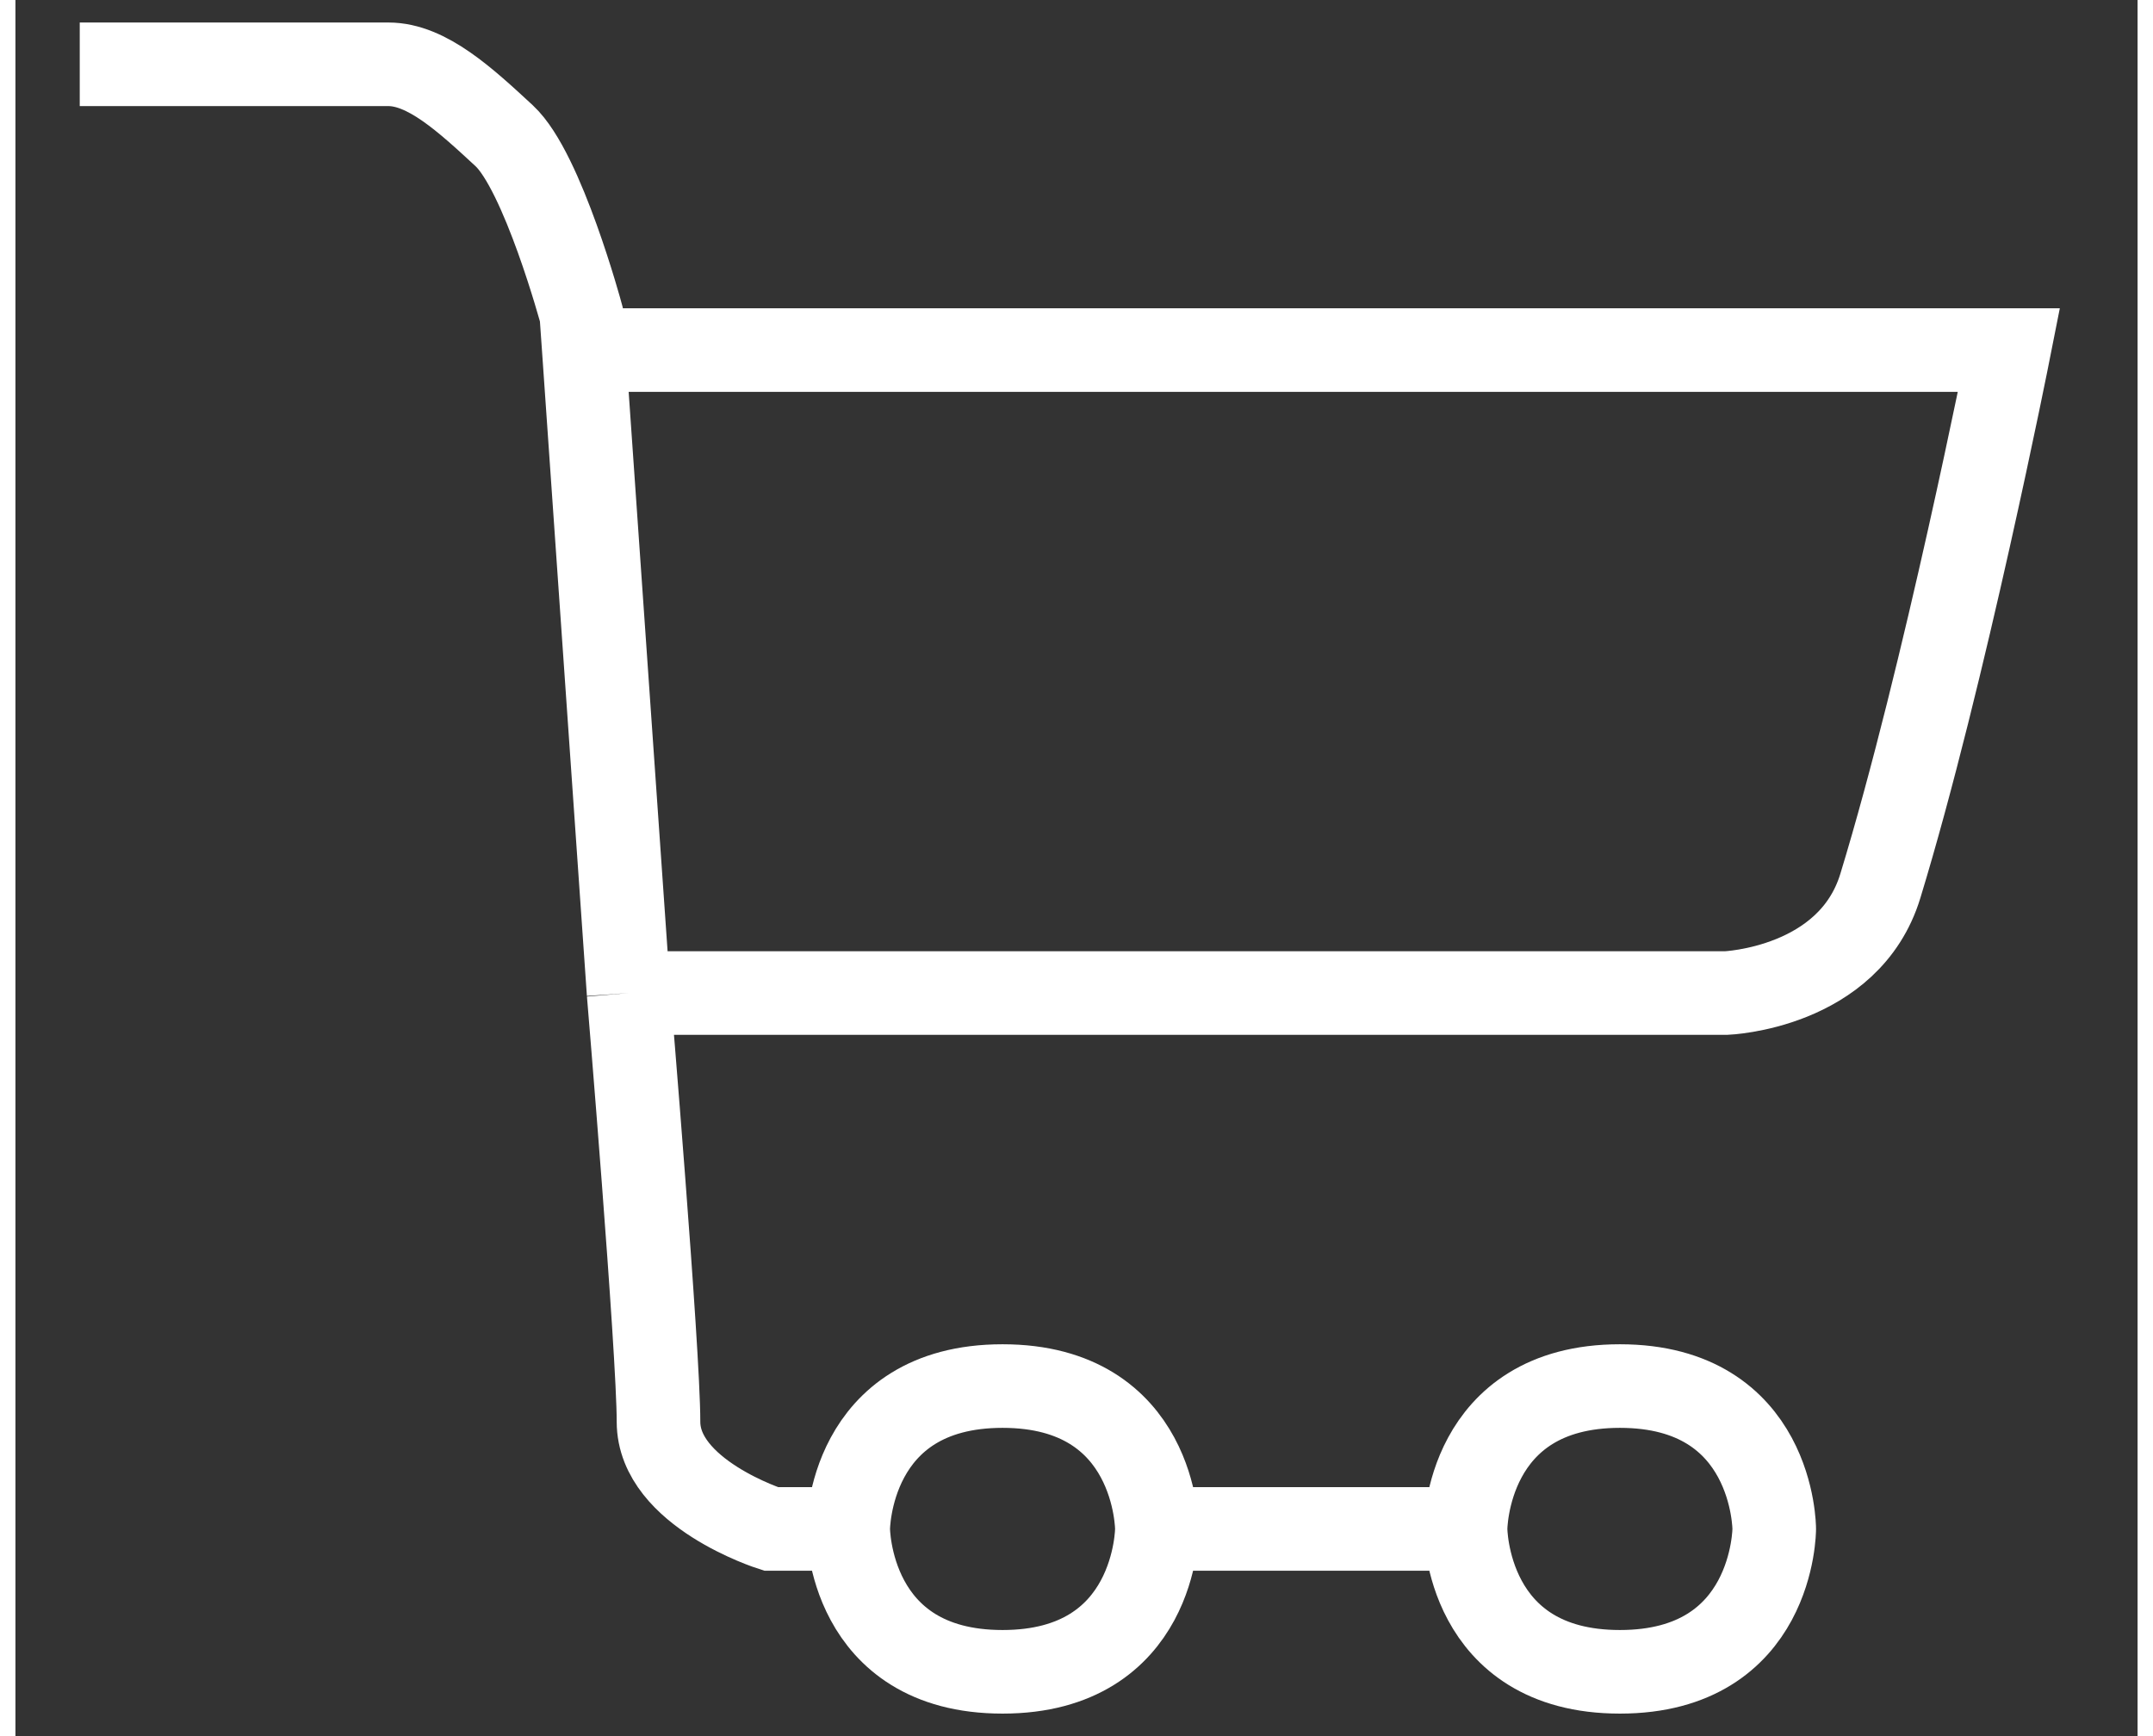 <svg width="31" height="25" viewBox="0 0 33 27" fill="none" xmlns="http://www.w3.org/2000/svg">
<rect x="0" y="0" width="33" height="27" fill="#333333" stroke="none"/>
<path d="M1 1C1 1 5.2 1 5.8 1C6.4 1 7 1.556 7.6 2.111C8.2 2.667 8.8 4.889 8.8 4.889L8.839 5.444M12.95 23.778H11.75C11.75 23.778 10 23.222 10 22.111C10 21 9.535 15.444 9.535 15.444M12.95 23.778C12.95 23.778 12.95 21.556 15.35 21.556C17.75 21.556 17.75 23.778 17.75 23.778M12.95 23.778C12.95 23.778 12.95 26 15.35 26C17.75 26 17.75 23.778 17.75 23.778M17.75 23.778H22.55M22.55 23.778C22.55 23.778 22.55 21.556 24.95 21.556C27.35 21.556 27.35 23.778 27.35 23.778C27.35 23.778 27.35 26 24.95 26C22.55 26 22.55 23.778 22.55 23.778ZM8.839 5.444H31C31 5.444 30 10.5 29 13.778C28.514 15.372 26.6 15.444 26.6 15.444H9.535M8.839 5.444L9.535 15.444" stroke="white" stroke-width="1.3"/>
</svg>
